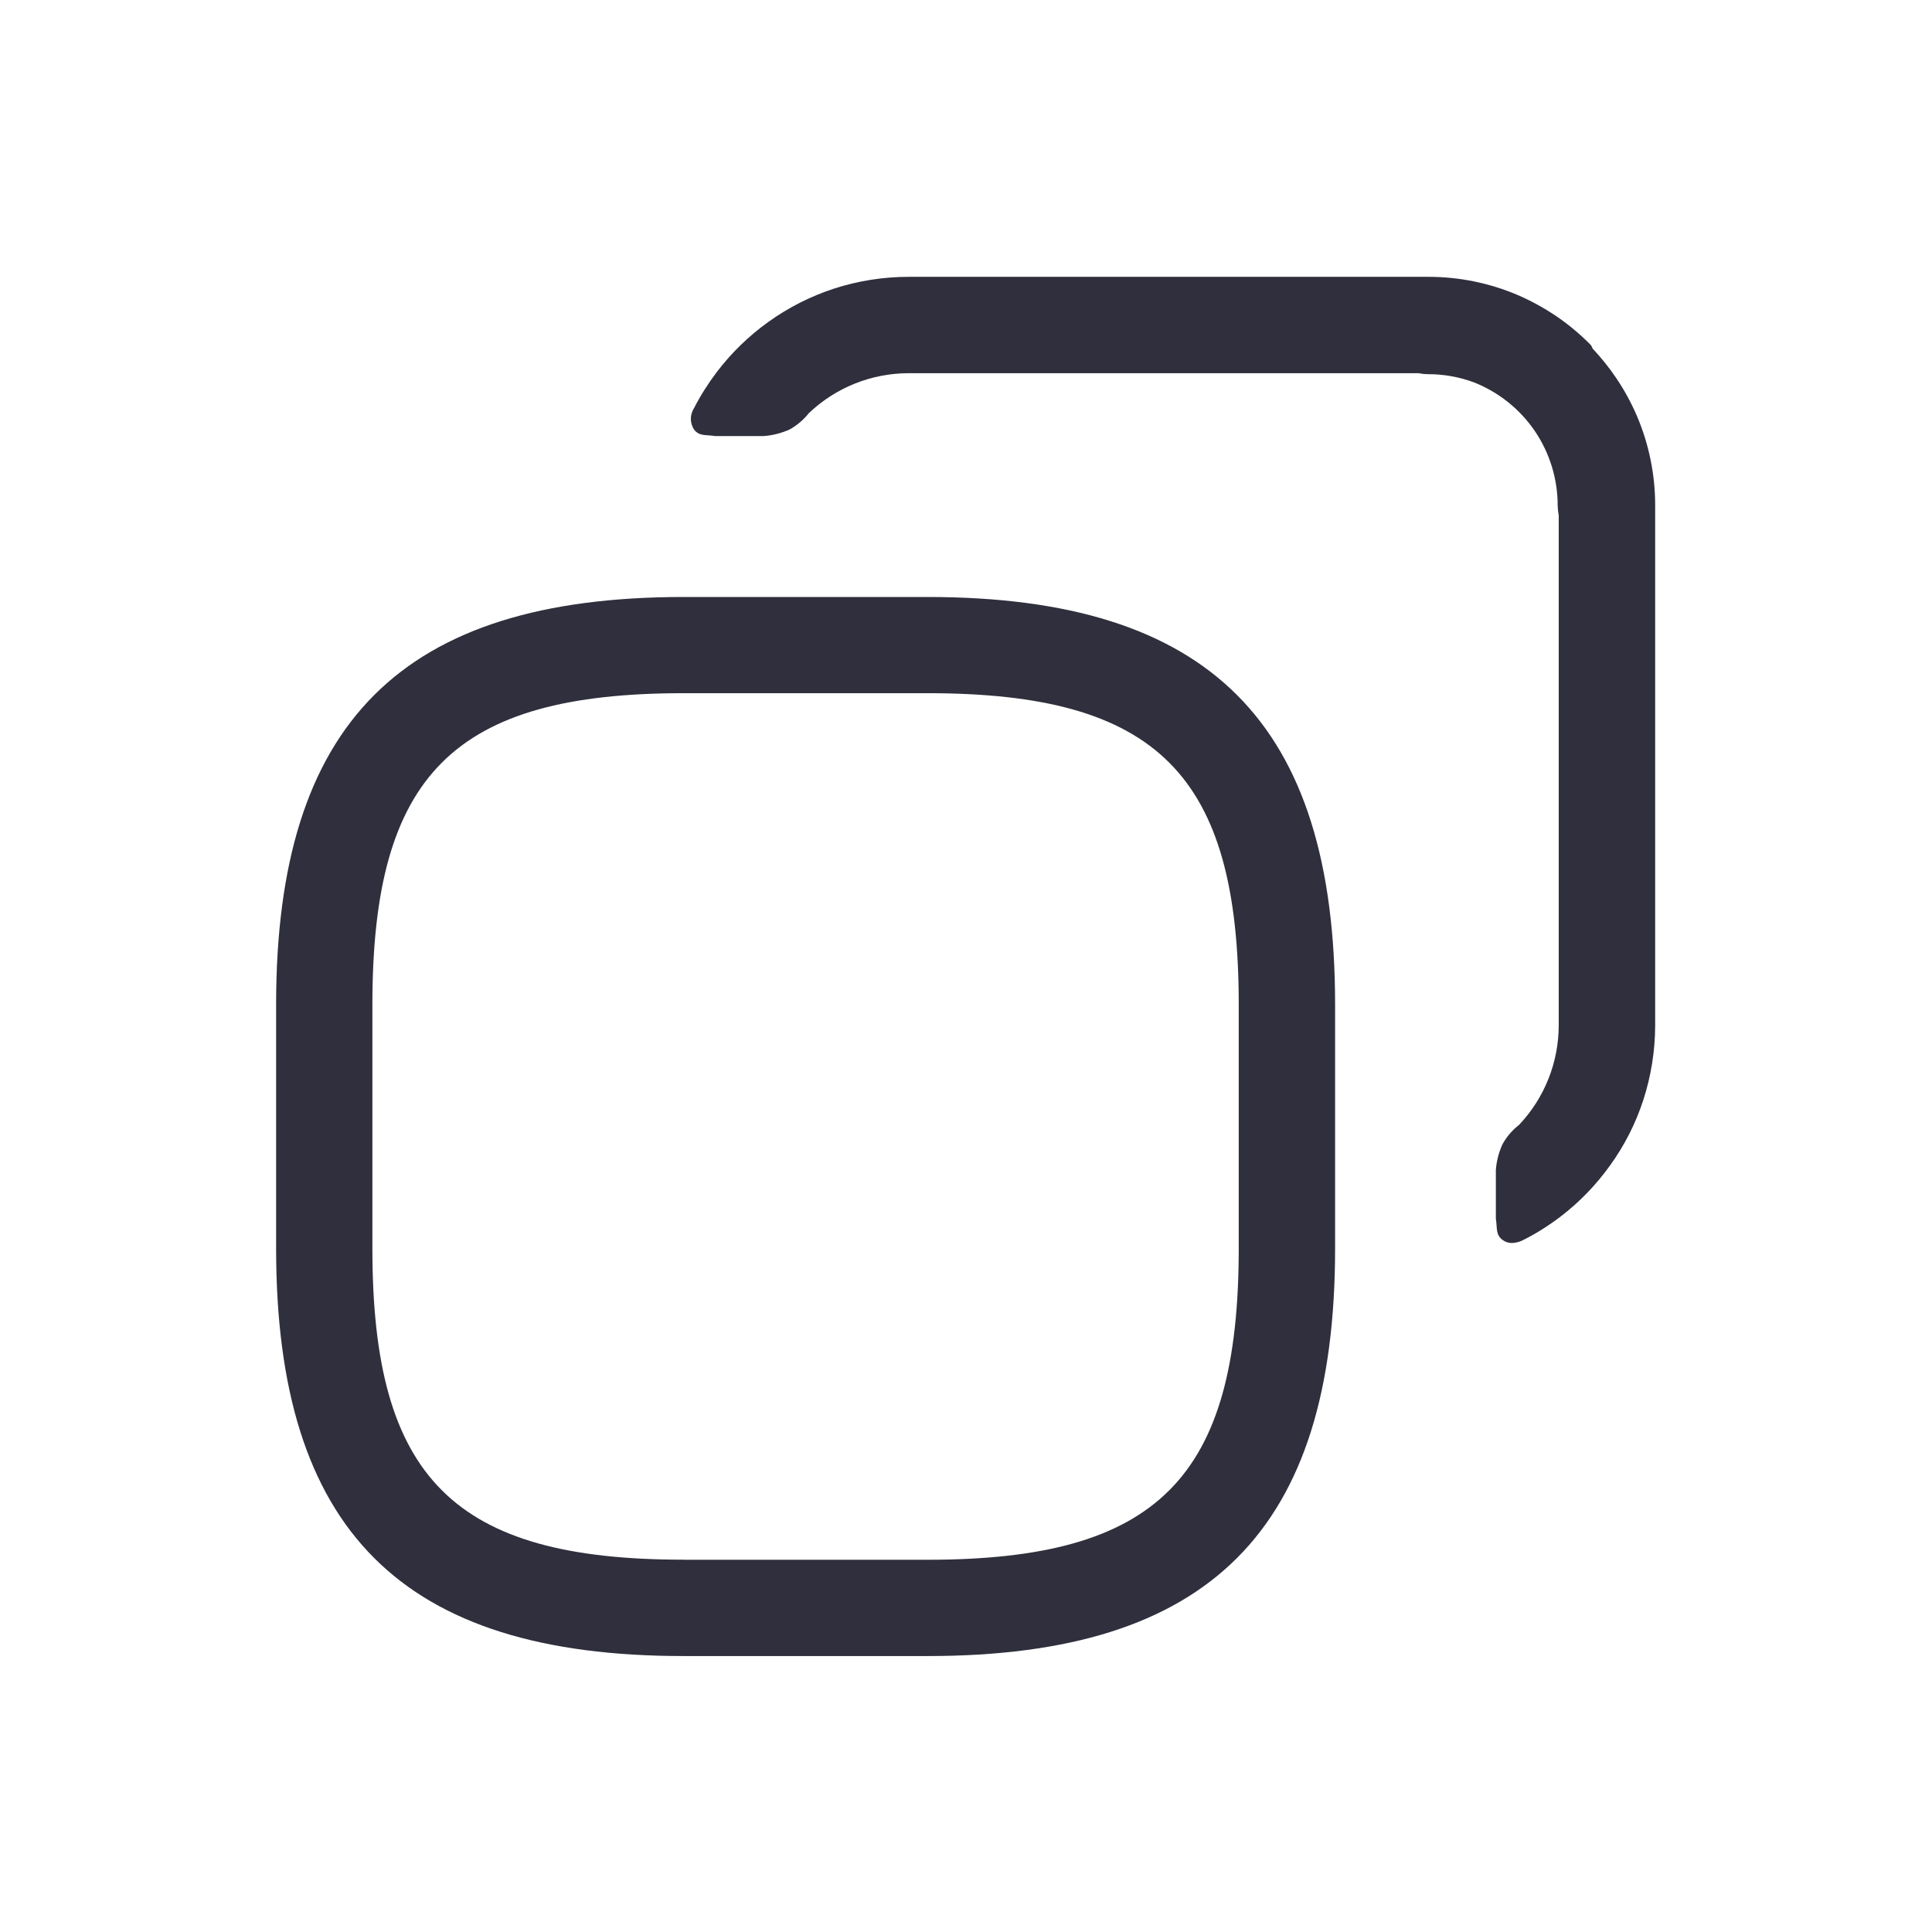 <svg width="24" height="24" viewBox="0 0 24 24" fill="none" xmlns="http://www.w3.org/2000/svg">
    <g clip-path="url(#clip0_31558_28531)">
        <path d="M10.884 20.572H8.492C4.991 20.572 3.43 19.012 3.43 15.509V12.479C3.43 8.979 4.99 7.416 8.493 7.416H11.523C15.023 7.416 16.585 8.976 16.585 12.479V15.509C16.585 19.009 15.026 20.572 11.523 20.572L10.884 20.572ZM8.492 19.376H11.522C14.377 19.376 15.388 18.363 15.388 15.508V12.479C15.388 9.624 14.376 8.611 11.522 8.611H8.492C5.638 8.611 4.626 9.624 4.626 12.479V15.508C4.625 18.363 5.638 19.375 8.492 19.375V19.376Z" fill="#2F2F3D" />
        <path d="M18.664 15.402C18.577 15.335 18.601 15.256 18.582 15.136V14.536C18.59 14.425 18.618 14.316 18.664 14.215C18.715 14.122 18.785 14.04 18.869 13.975C19.186 13.641 19.362 13.199 19.363 12.739V6.398C19.355 6.359 19.351 6.318 19.35 6.278C19.35 5.949 19.251 5.627 19.066 5.354C18.88 5.082 18.617 4.871 18.31 4.75C18.129 4.683 17.936 4.648 17.742 4.648C17.702 4.648 17.663 4.644 17.623 4.636H11.285C10.825 4.637 10.383 4.814 10.049 5.131C9.983 5.214 9.901 5.284 9.809 5.335C9.707 5.381 9.598 5.409 9.486 5.417H8.886C8.766 5.398 8.687 5.422 8.621 5.335C8.596 5.296 8.582 5.25 8.582 5.203C8.582 5.156 8.596 5.11 8.621 5.071C8.702 4.913 8.797 4.763 8.904 4.622C9.086 4.382 9.304 4.171 9.549 3.996C9.796 3.819 10.069 3.681 10.358 3.586C10.657 3.489 10.97 3.439 11.286 3.439H17.746C18.125 3.439 18.5 3.515 18.849 3.663C19.017 3.735 19.177 3.823 19.329 3.925C19.48 4.027 19.62 4.144 19.749 4.273C19.765 4.288 19.777 4.308 19.783 4.329C19.89 4.443 19.988 4.564 20.075 4.693C20.178 4.845 20.265 5.005 20.337 5.173C20.485 5.522 20.561 5.898 20.561 6.276V12.736C20.561 13.051 20.511 13.364 20.414 13.664C20.32 13.953 20.182 14.226 20.004 14.473C19.829 14.718 19.619 14.936 19.379 15.118C19.238 15.225 19.088 15.32 18.93 15.4C18.885 15.425 18.835 15.439 18.784 15.441C18.741 15.442 18.698 15.428 18.664 15.402V15.402Z" fill="#2F2F3D" />
    </g>
    <defs>
        <clipPath id="clip0_31558_28531">
            <rect width="24" height="24" fill="white" />
        </clipPath>
    </defs>
</svg>
